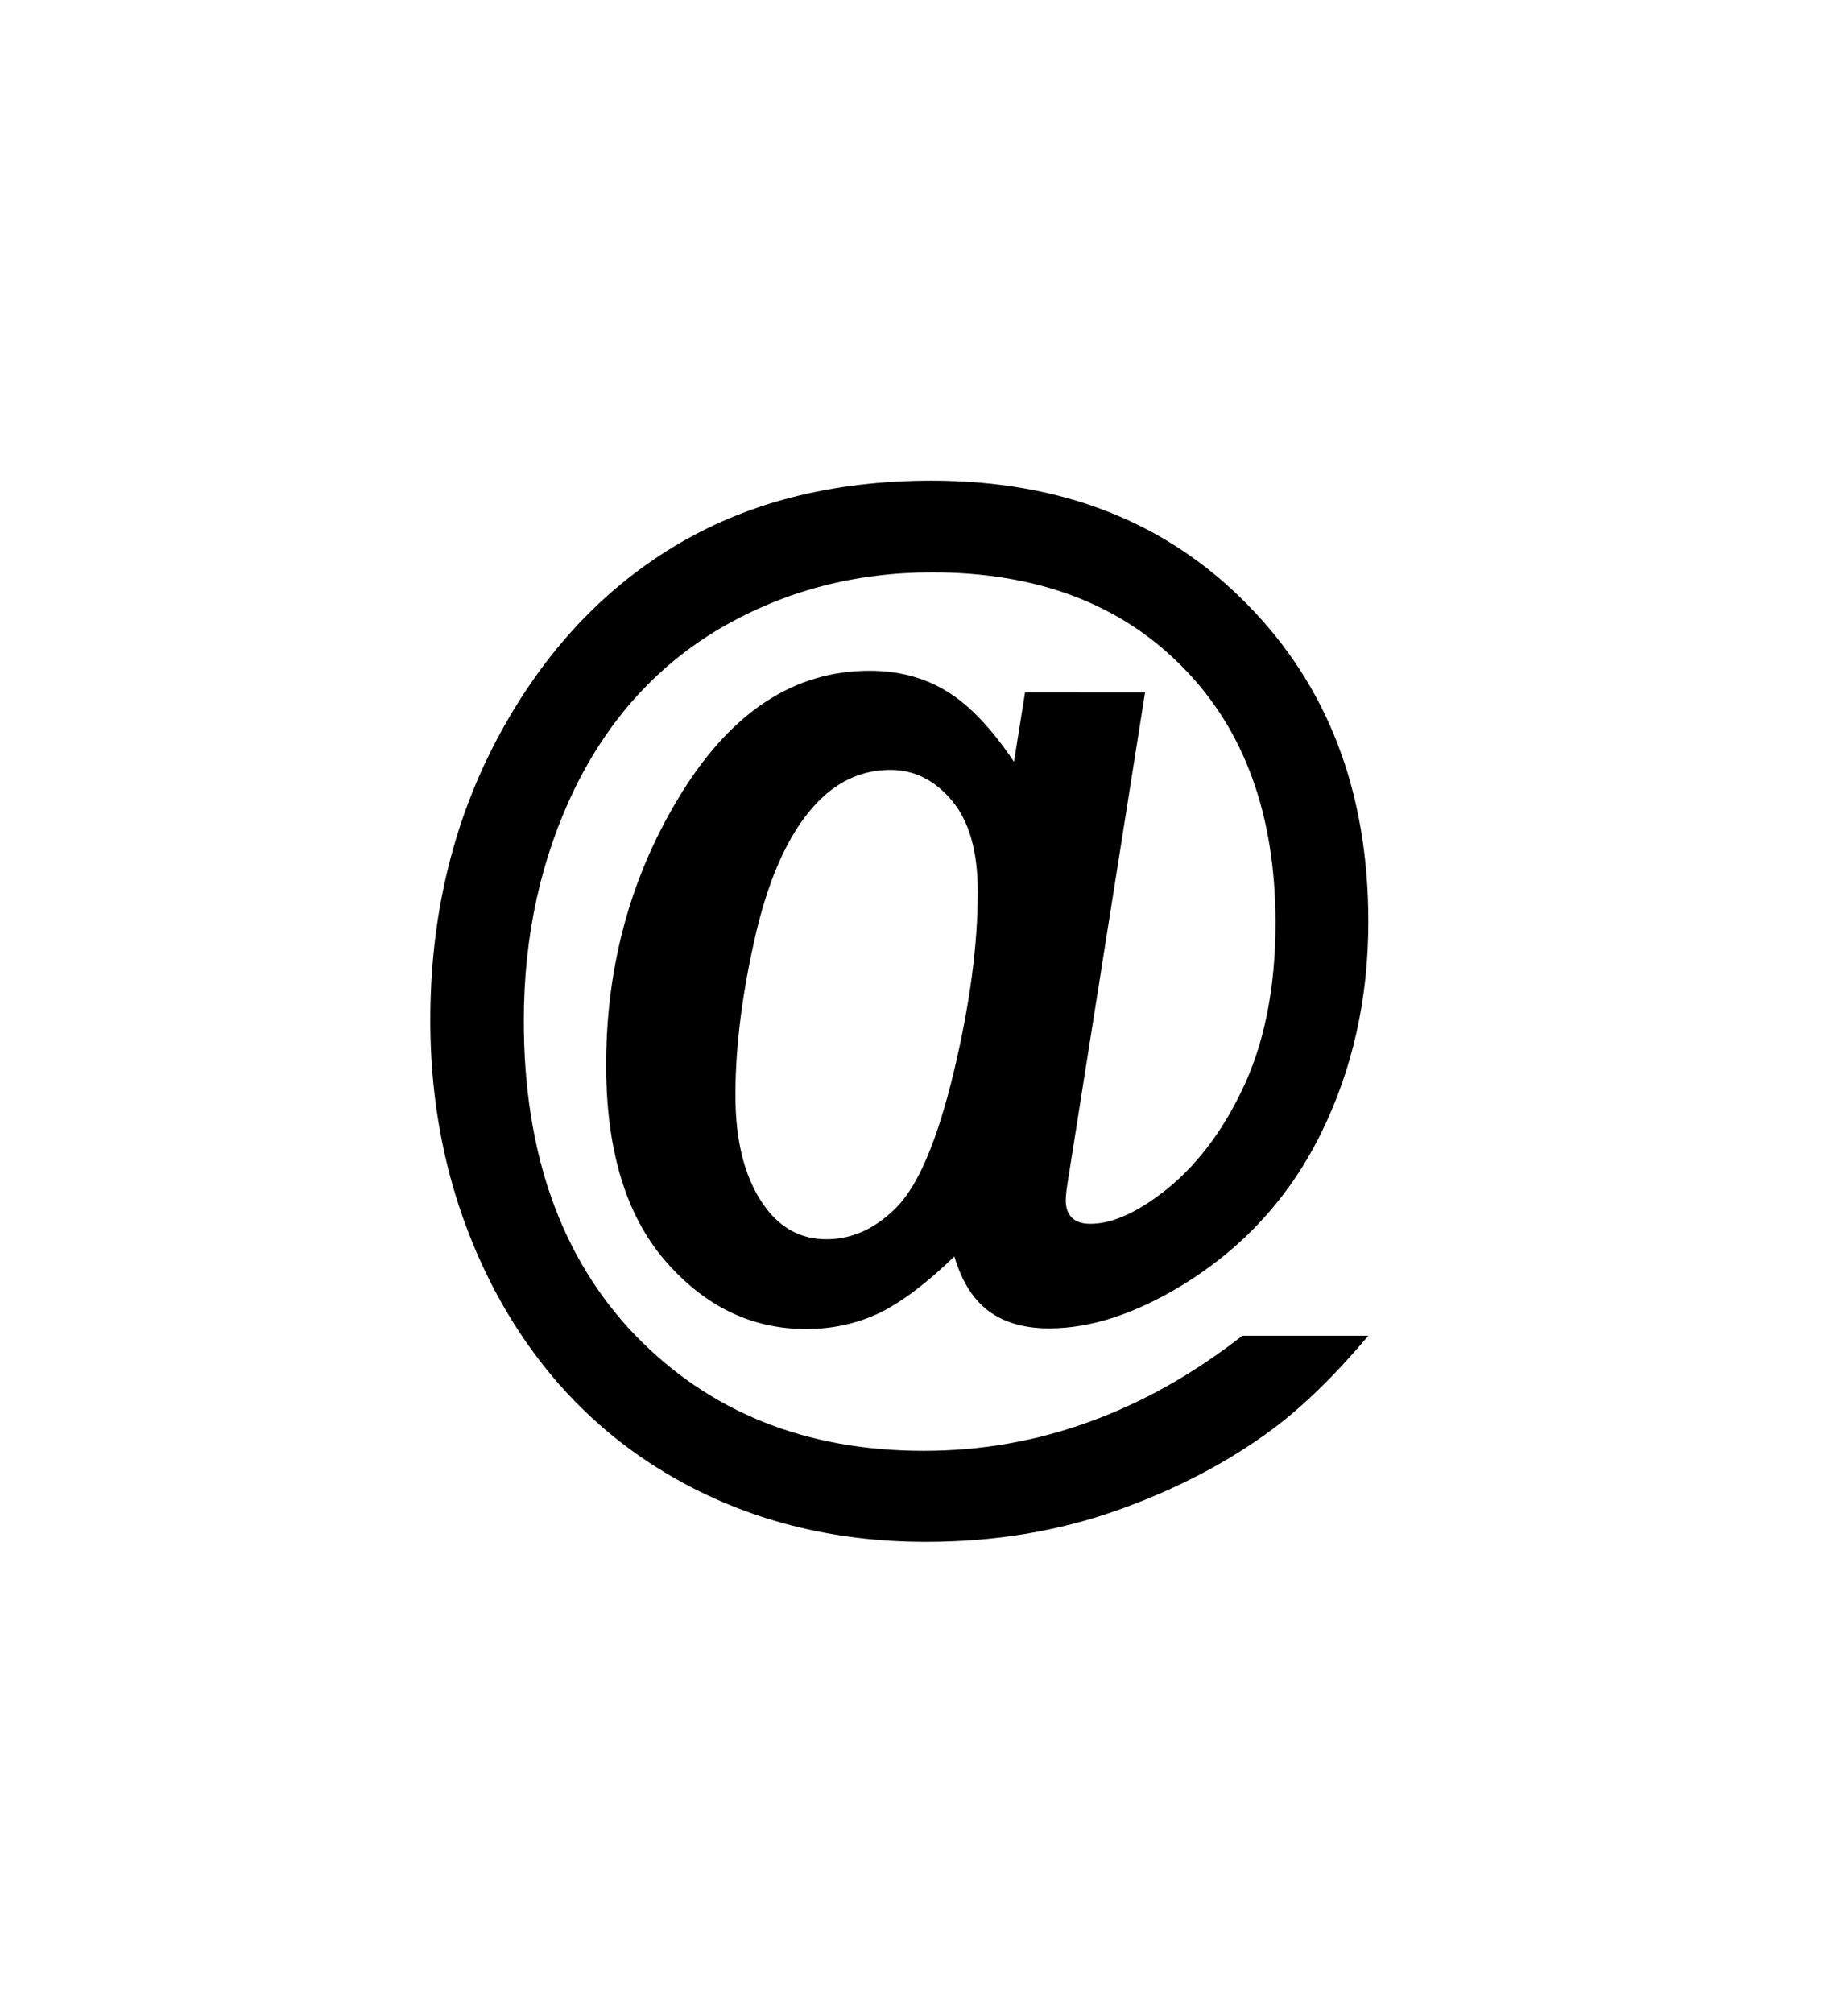 <svg version="1.1" xmlns="http://www.w3.org/2000/svg" xmlns:xlink="http://www.w3.org/1999/xlink" width="51.75" height="56.375" viewBox="0,0,51.75,56.375"><g transform="translate(-228.039,-139.699)"><g data-paper-data="{&quot;isPaintingLayer&quot;:true}" fill-rule="nonzero" stroke="none" stroke-linecap="butt" stroke-linejoin="miter" stroke-miterlimit="10" stroke-dasharray="" stroke-dashoffset="0" style="mix-blend-mode: normal"><path d="M260.105,159.085l-2.153,13.625c-0.046,0.276 -0.069,0.477 -0.069,0.603c0,0.207 0.057,0.367 0.172,0.482c0.115,0.115 0.287,0.172 0.517,0.172c0.528,0 1.125,-0.235 1.791,-0.706c0.988,-0.689 1.797,-1.682 2.429,-2.98c0.643,-1.309 0.965,-2.888 0.965,-4.737c0,-3.032 -0.873,-5.426 -2.618,-7.183c-1.734,-1.757 -4.065,-2.635 -6.994,-2.635c-2.159,0 -4.128,0.517 -5.908,1.55c-1.768,1.034 -3.135,2.532 -4.1,4.496c-0.953,1.964 -1.43,4.134 -1.43,6.511c0,3.698 1.039,6.632 3.118,8.802c2.09,2.159 4.783,3.238 8.079,3.238c1.608,0 3.152,-0.27 4.634,-0.81c1.493,-0.54 2.923,-1.344 4.289,-2.412h3.531c-0.942,1.114 -1.837,1.987 -2.687,2.618c-1.252,0.93 -2.704,1.688 -4.358,2.274c-1.654,0.586 -3.434,0.878 -5.34,0.878c-2.653,0 -5.036,-0.614 -7.149,-1.843c-2.113,-1.229 -3.767,-2.98 -4.961,-5.254c-1.183,-2.274 -1.774,-4.777 -1.774,-7.51c0,-2.871 0.614,-5.478 1.843,-7.82c1.24,-2.354 2.882,-4.157 4.926,-5.409c2.044,-1.252 4.467,-1.878 7.269,-1.878c3.617,0 6.557,1.148 8.819,3.445c2.274,2.297 3.411,5.265 3.411,8.906c0,2.159 -0.442,4.134 -1.326,5.926c-0.884,1.791 -2.182,3.21 -3.893,4.255c-1.321,0.804 -2.561,1.206 -3.721,1.206c-0.689,0 -1.252,-0.161 -1.688,-0.482c-0.436,-0.322 -0.758,-0.833 -0.965,-1.533c-0.769,0.746 -1.47,1.275 -2.102,1.585c-0.632,0.299 -1.315,0.448 -2.05,0.448c-1.527,0 -2.842,-0.637 -3.945,-1.912c-1.102,-1.275 -1.654,-3.101 -1.654,-5.478c0,-2.813 0.706,-5.357 2.119,-7.631c1.412,-2.274 3.164,-3.411 5.254,-3.411c0.815,0 1.533,0.189 2.153,0.568c0.632,0.379 1.263,1.039 1.895,1.981l0.31,-1.946zM248.633,170.368c0,1.367 0.293,2.429 0.878,3.187c0.436,0.563 0.993,0.844 1.671,0.844c0.735,0 1.401,-0.31 1.998,-0.93c0.597,-0.632 1.12,-1.883 1.568,-3.755c0.448,-1.872 0.672,-3.554 0.672,-5.047c0,-1.125 -0.241,-1.975 -0.723,-2.549c-0.482,-0.574 -1.056,-0.861 -1.723,-0.861c-0.758,0 -1.424,0.287 -1.998,0.861c-0.769,0.769 -1.355,1.992 -1.757,3.669c-0.39,1.665 -0.586,3.192 -0.586,4.582z" fill="#000000" stroke-width="0.265"/><path d="M228.039,196.074v-56.375h51.75v56.375z" fill="none" stroke-width="0"/></g></g></svg>